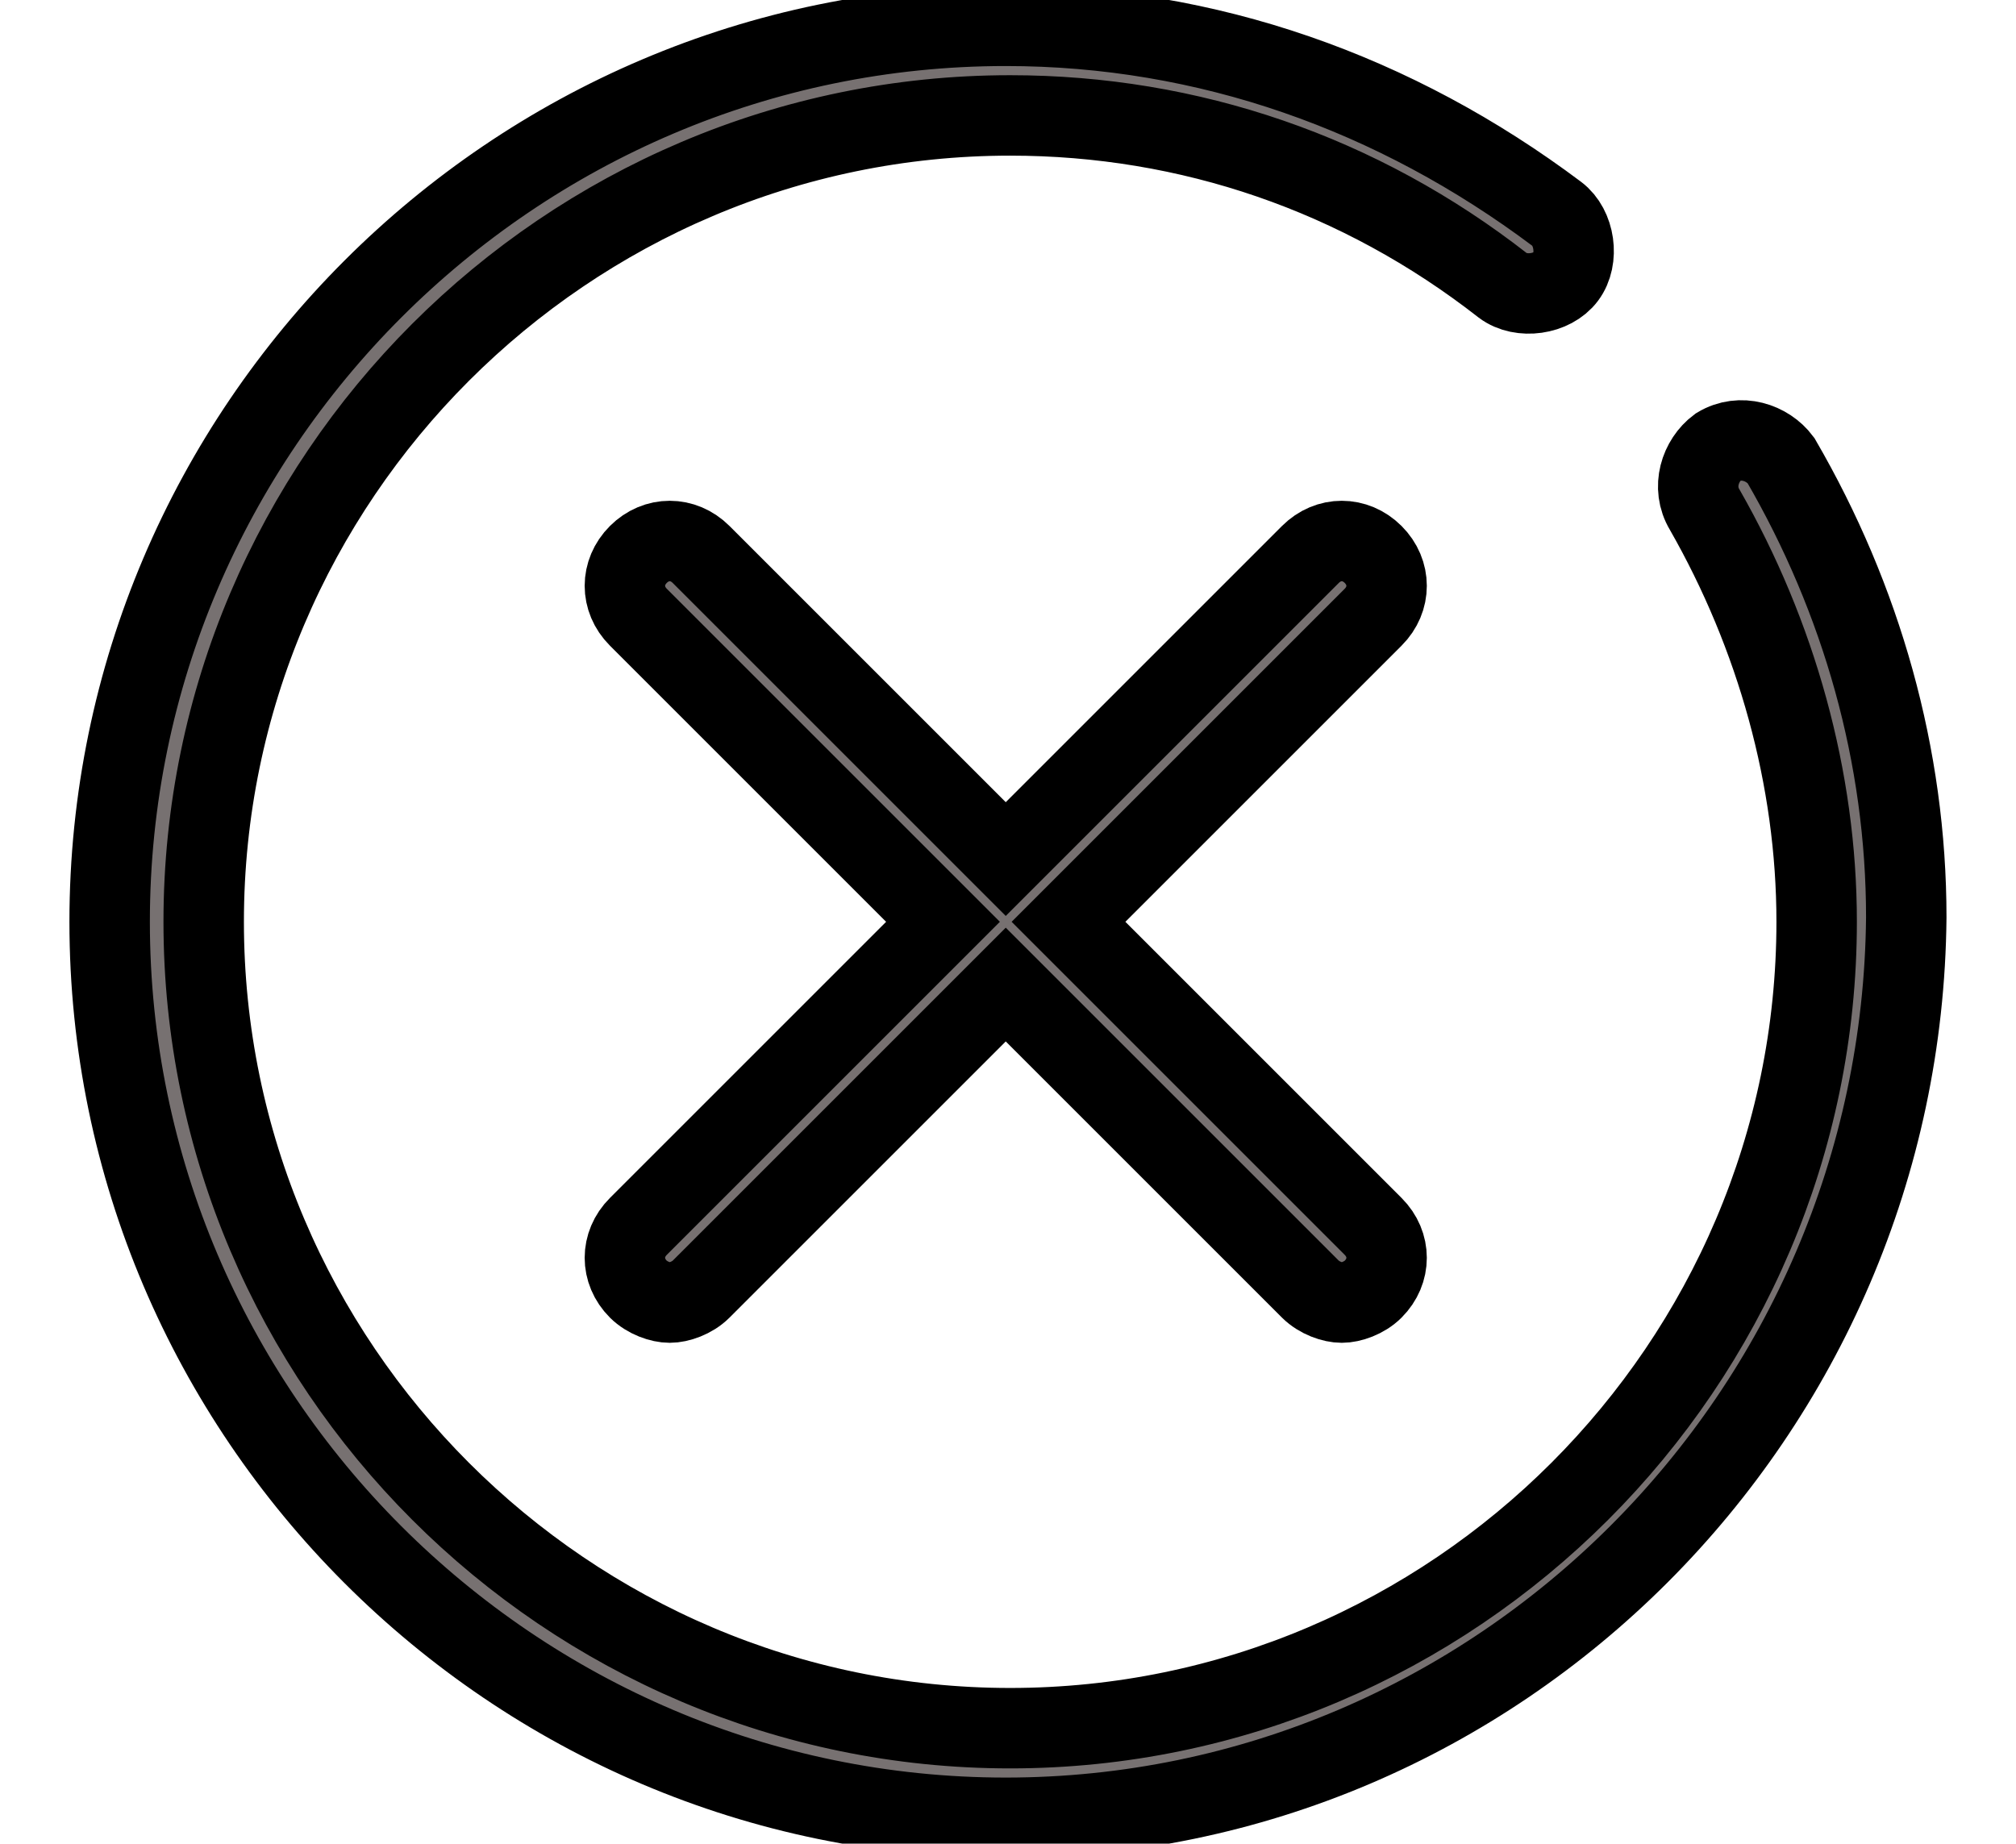 <svg width="25.06" height="22.92" xmlns="http://www.w3.org/2000/svg">

 <g>
  <title>background</title>
  <rect fill="none" id="canvas_background" height="24.92" width="27.06" y="-1" x="-1"/>
 </g>
 <g>
  <title>Layer 1</title>
  <g stroke="null" id="svg_5">
   <path fill="#777171" stroke="null" id="svg_2" d="m17.069,15.247c0.223,0.223 0.223,0.557 0,0.78c-0.111,0.111 -0.278,0.167 -0.39,0.167s-0.278,-0.056 -0.39,-0.167l-3.787,-3.787l-3.787,3.787c-0.111,0.111 -0.278,0.167 -0.39,0.167s-0.278,-0.056 -0.39,-0.167c-0.223,-0.223 -0.223,-0.557 0,-0.78l3.787,-3.787l-3.787,-3.787c-0.223,-0.223 -0.223,-0.557 0,-0.78c0.223,-0.223 0.557,-0.223 0.78,0l3.787,3.787l3.787,-3.787c0.223,-0.223 0.557,-0.223 0.78,0c0.223,0.223 0.223,0.557 0,0.78l-3.787,3.787l3.787,3.787z"/>
   <path fill="#777171" stroke="null" id="svg_4" d="m12.502,22.599c-6.127,0 -11.139,-5.013 -11.139,-11.139s5.013,-11.139 11.139,-11.139c2.506,0 4.846,0.835 6.851,2.339c0.223,0.167 0.278,0.557 0.111,0.78c-0.167,0.223 -0.557,0.278 -0.78,0.111c-1.782,-1.392 -3.899,-2.116 -6.127,-2.116c-5.514,0 -10.025,4.511 -10.025,10.025s4.511,10.025 10.025,10.025s10.025,-4.511 10.025,-10.025c0,-1.782 -0.501,-3.565 -1.392,-5.124c-0.167,-0.278 -0.056,-0.613 0.167,-0.78c0.278,-0.167 0.613,-0.056 0.78,0.167c1.003,1.727 1.559,3.676 1.559,5.681c-0.056,6.182 -5.068,11.195 -11.195,11.195z"/>
  </g>
 </g>
</svg>